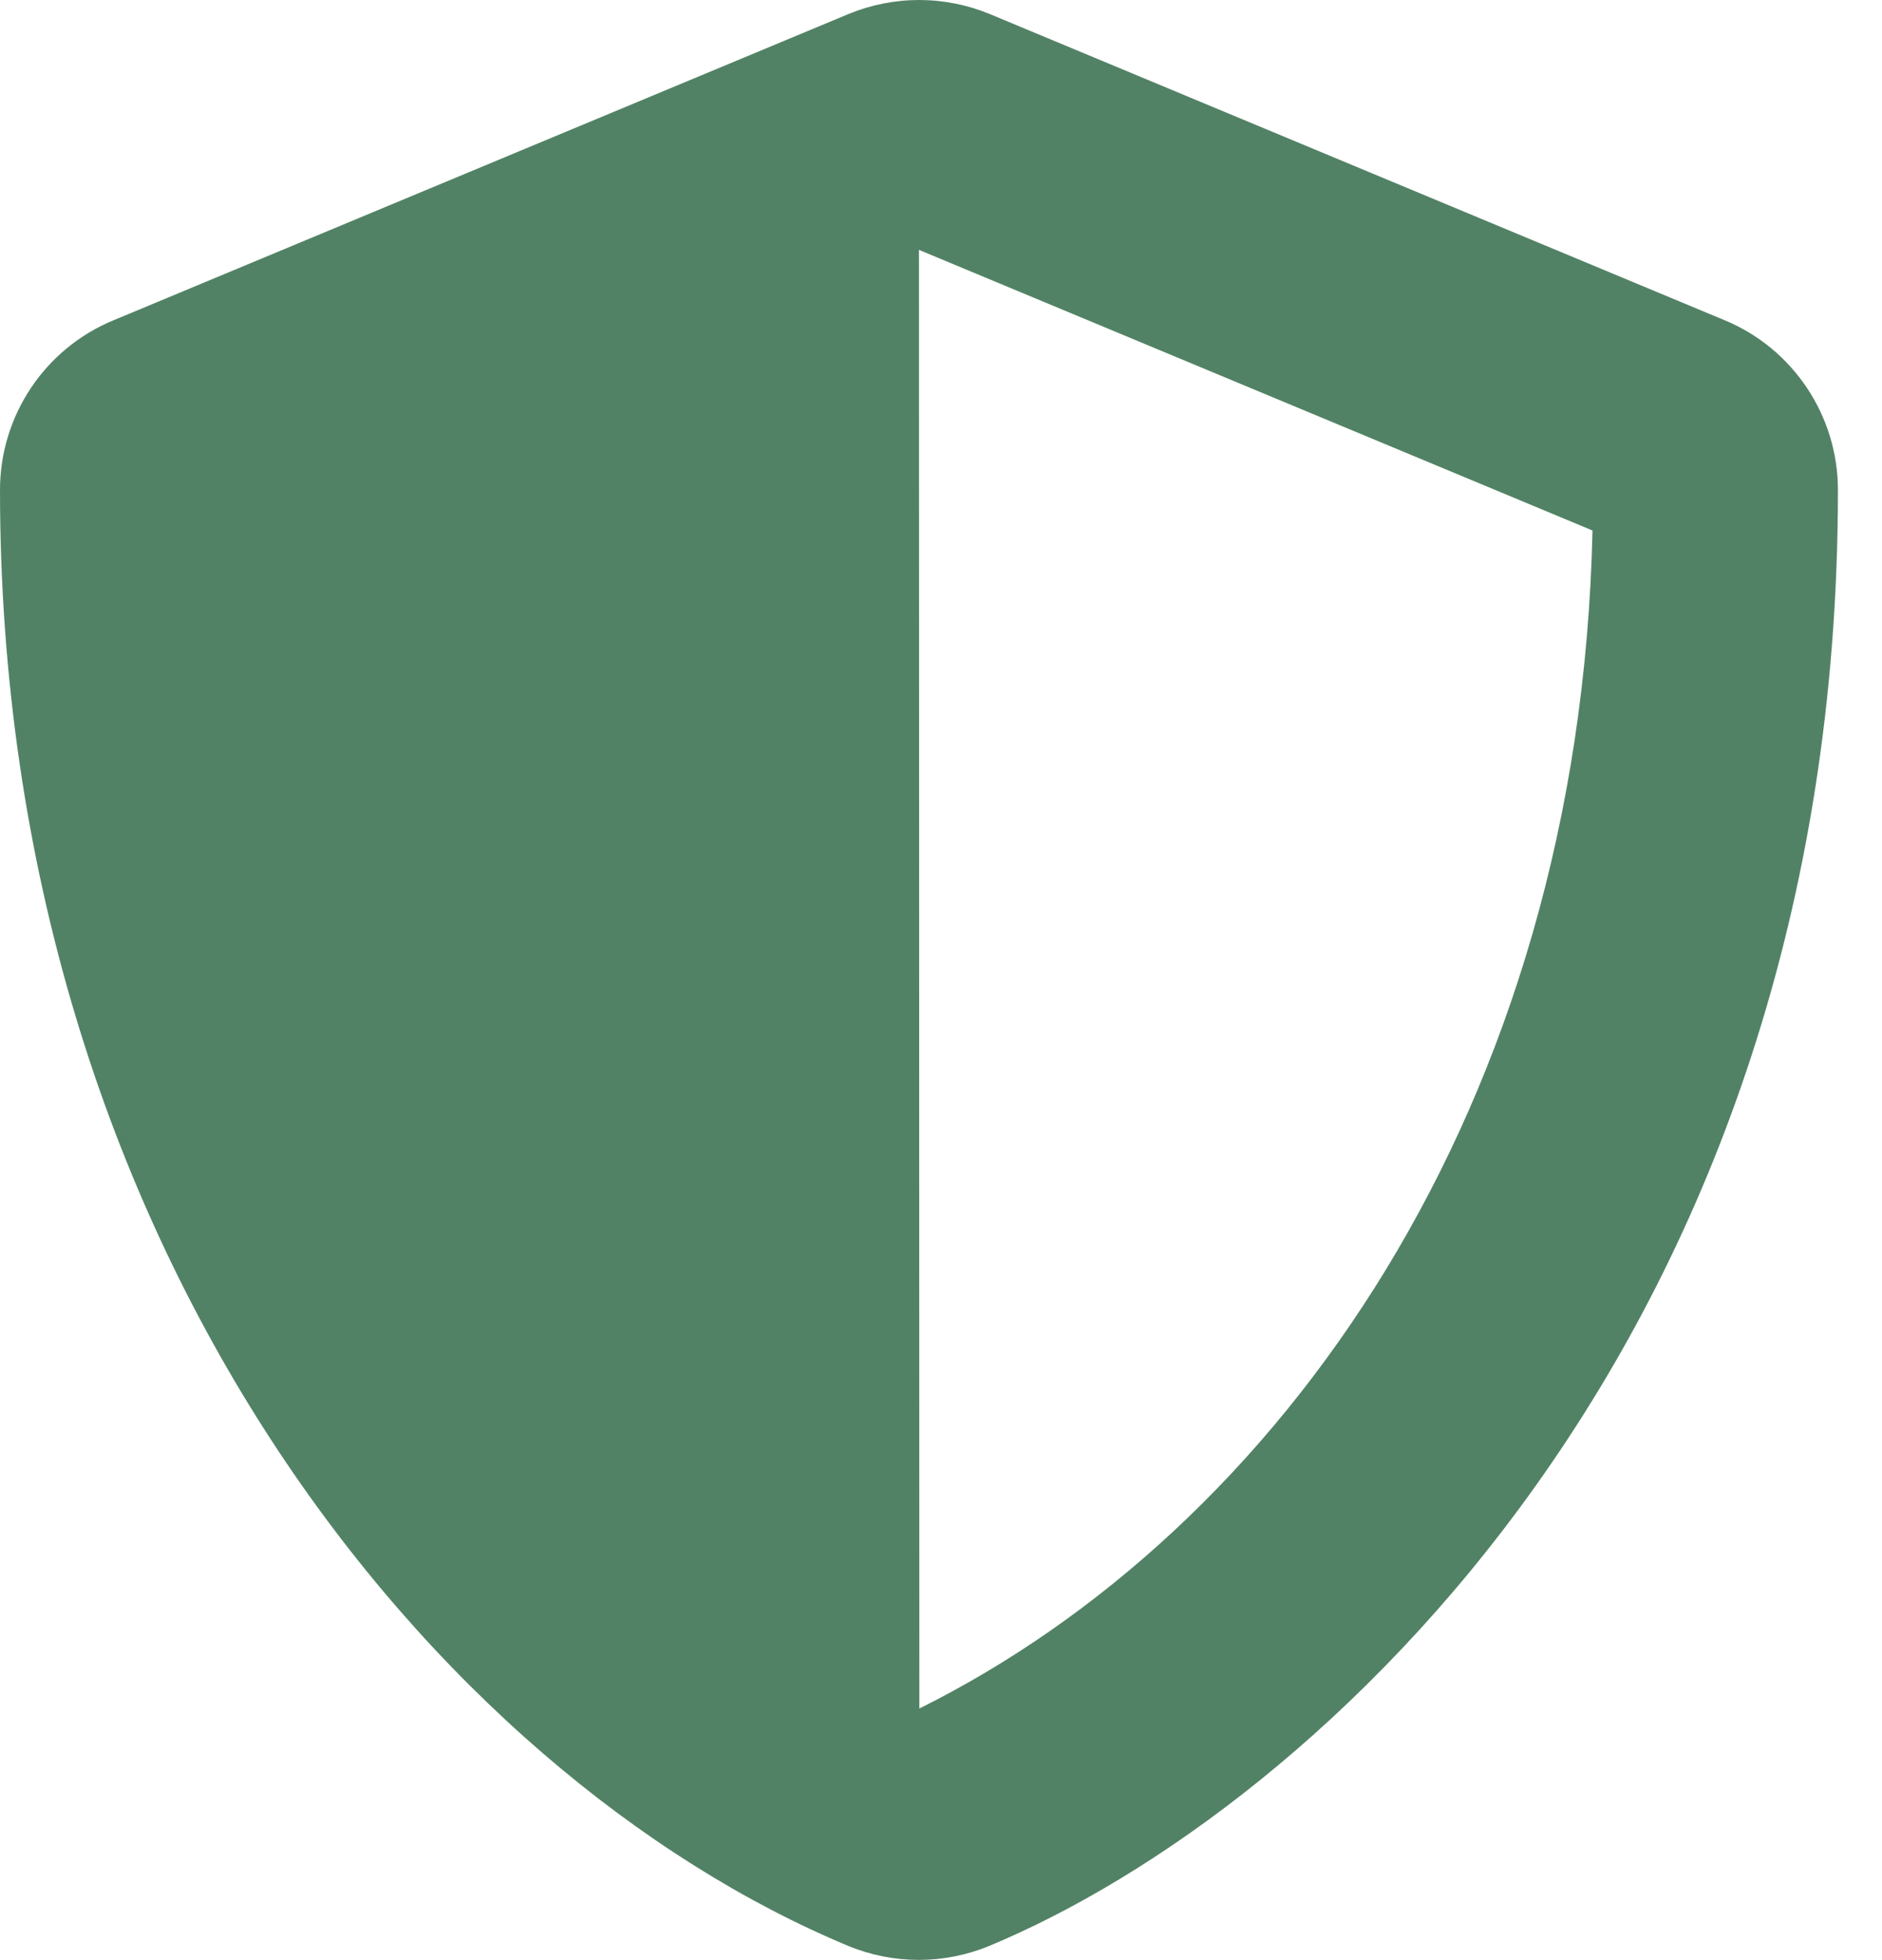 <svg width="24" height="25" viewBox="0 0 24 25" fill="none" xmlns="http://www.w3.org/2000/svg">
<path d="M21.997 4.086L12.622 0.179C12.336 0.061 12.03 0 11.721 0C11.412 0 11.106 0.061 10.82 0.179L1.445 4.086C0.571 4.447 0 5.302 0 6.249C0 15.941 5.591 22.64 10.815 24.818C11.392 25.057 12.041 25.057 12.617 24.818C16.802 23.075 23.438 17.054 23.438 6.249C23.438 5.302 22.866 4.447 21.997 4.086ZM11.724 21.791L11.719 3.187L20.308 6.766C20.146 14.159 16.299 19.515 11.724 21.791Z" fill="#528265"/>
</svg>
